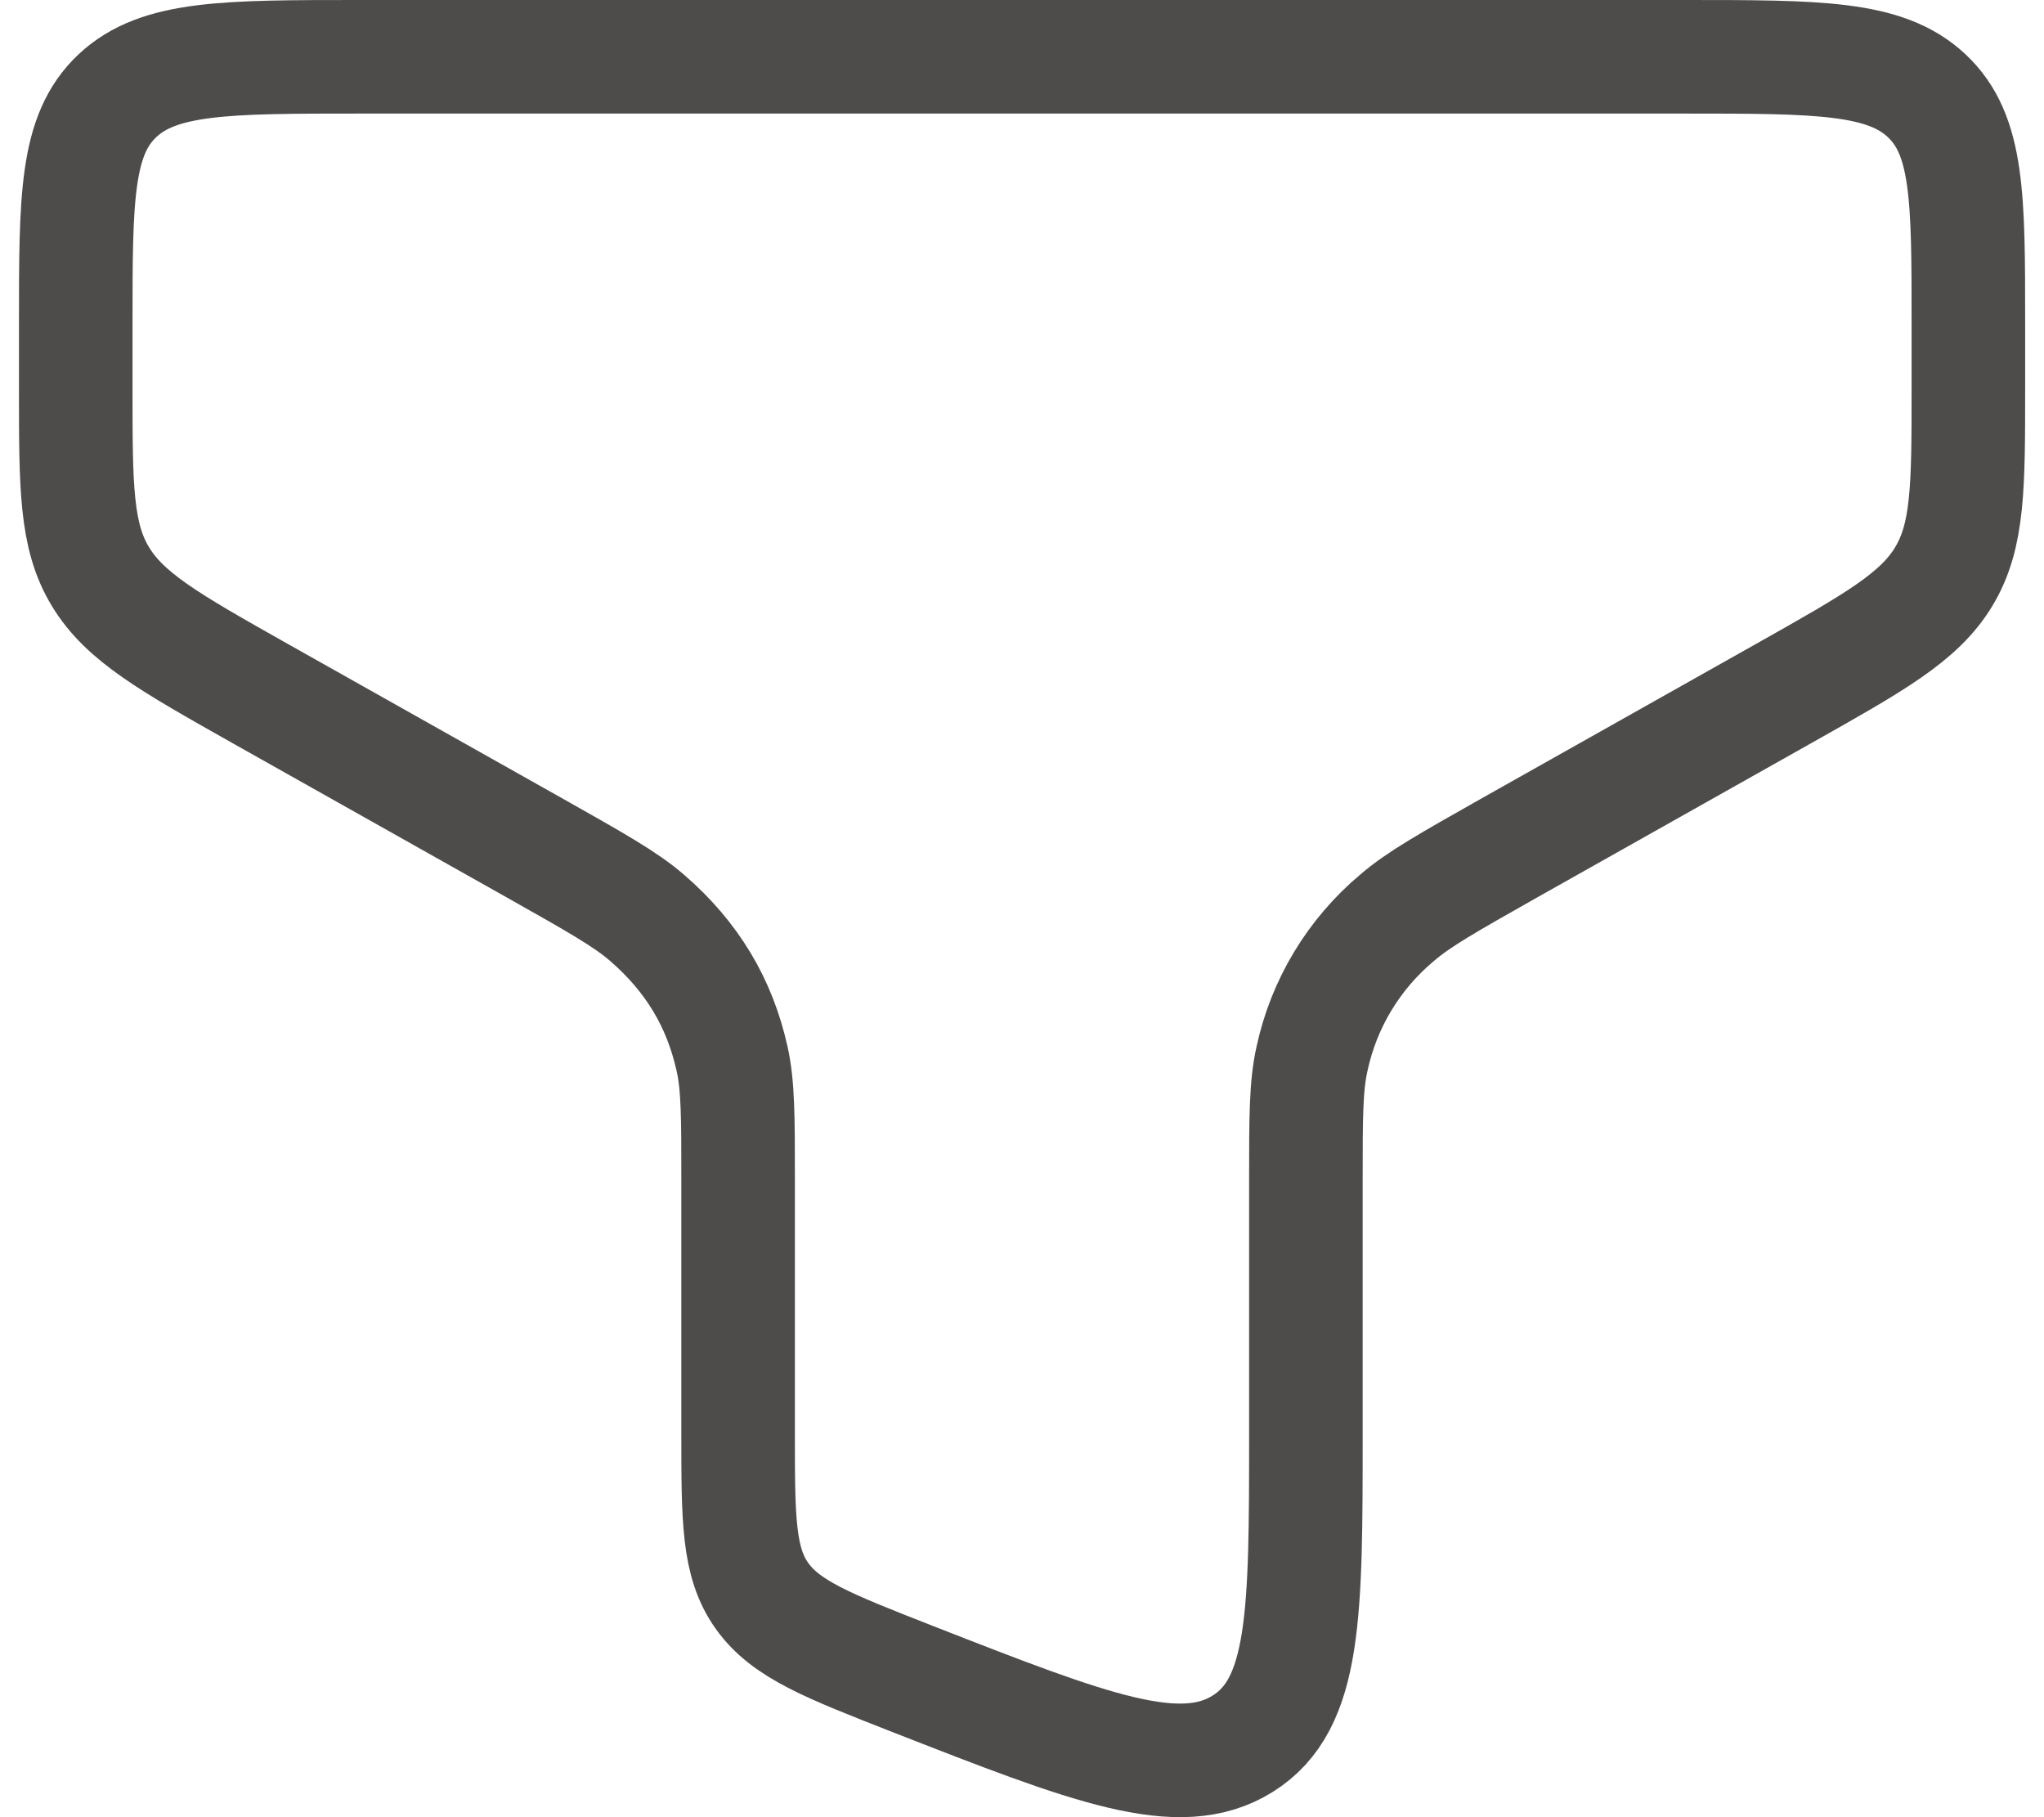 <svg width="18" height="16" viewBox="0 0 18 16" fill="none" xmlns="http://www.w3.org/2000/svg">
<path d="M14.834 0.5H3.167C1.989 0.5 1.399 0.5 1.034 0.843C0.668 1.187 0.667 1.74 0.667 2.846V3.421C0.667 4.285 0.667 4.718 0.884 5.076C1.1 5.434 1.494 5.657 2.285 6.103L4.713 7.469C5.243 7.768 5.509 7.917 5.699 8.082C6.094 8.424 6.337 8.828 6.447 9.323C6.5 9.56 6.5 9.838 6.5 10.394V12.619C6.5 13.377 6.5 13.756 6.71 14.051C6.92 14.347 7.294 14.492 8.039 14.784C9.604 15.396 10.387 15.702 10.944 15.353C11.5 15.005 11.5 14.21 11.5 12.618V10.393C11.5 9.838 11.5 9.56 11.554 9.322C11.658 8.837 11.922 8.4 12.303 8.081C12.492 7.917 12.758 7.768 13.288 7.468L15.715 6.102C16.505 5.657 16.901 5.435 17.117 5.077C17.334 4.718 17.334 4.285 17.334 3.42V2.845C17.334 1.74 17.334 1.187 16.967 0.843C16.602 0.5 16.013 0.5 14.834 0.5Z" stroke="#4E4B4B"/>
</svg>
